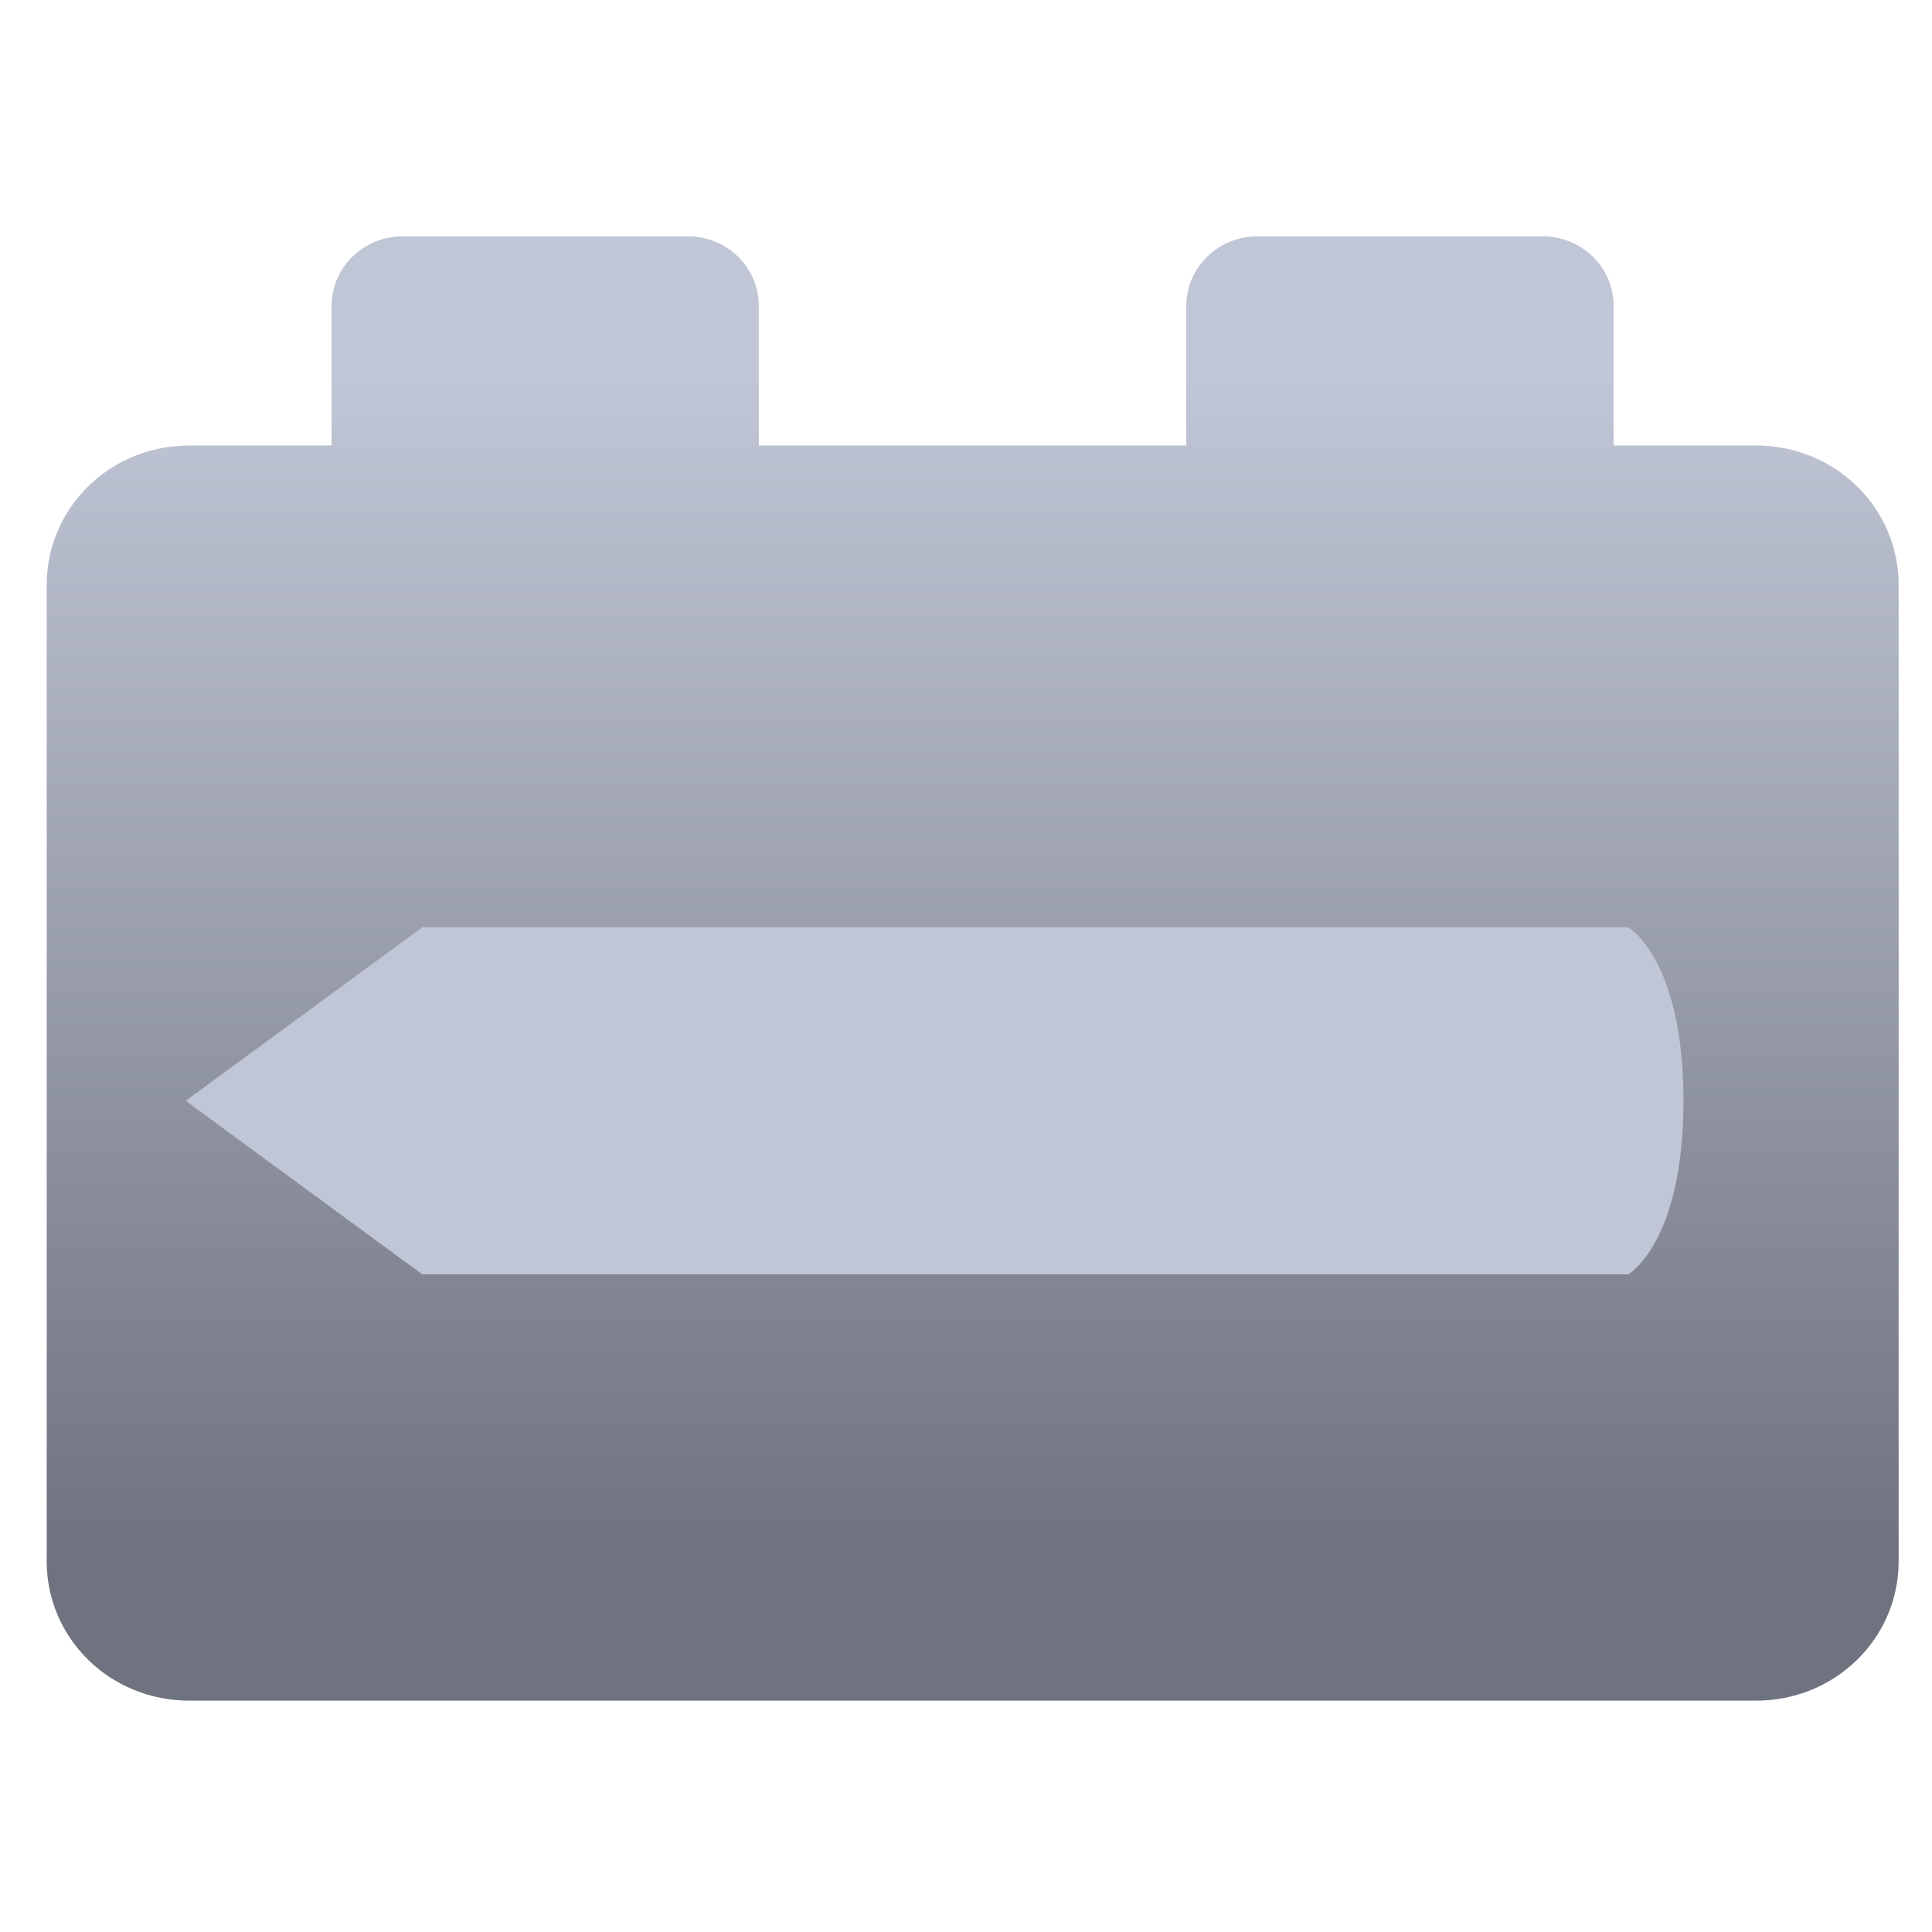 <svg xmlns="http://www.w3.org/2000/svg" xmlns:xlink="http://www.w3.org/1999/xlink" width="64" height="64" viewBox="0 0 64 64" version="1.1"><defs><linearGradient id="linear0" gradientUnits="userSpaceOnUse" x1="0" y1="0" x2="0" y2="1" gradientTransform="matrix(62.473,0,0,39.291,1.659,12.365)"><stop offset="0" style="stop-color:#c1c6d6;stop-opacity:1;"/><stop offset="1" style="stop-color:#6f7380;stop-opacity:1;"/></linearGradient></defs><g id="surface1"><path style=" stroke:none;fill-rule:nonzero;fill:url(#linear0);" d="M 13.344 7.828 C 12.035 7.828 10.984 8.859 10.984 10.137 L 10.984 14.758 L 6.266 14.758 C 3.648 14.758 1.547 16.82 1.547 19.375 L 1.547 51.719 C 1.547 54.277 3.648 56.336 6.266 56.336 L 58.176 56.336 C 60.789 56.336 62.895 54.277 62.895 51.719 L 62.895 19.375 C 62.895 16.82 60.789 14.758 58.176 14.758 L 53.453 14.758 L 53.453 10.137 C 53.453 8.859 52.406 7.828 51.098 7.828 L 41.66 7.828 C 40.352 7.828 39.297 8.859 39.297 10.137 L 39.297 14.758 L 25.137 14.758 L 25.137 10.137 C 25.137 8.859 24.09 7.828 22.781 7.828 Z M 13.344 7.828 "/><path style=" stroke:none;fill-rule:nonzero;fill:#c1c6d6;fill-opacity:1;" d="M 53.938 42.215 C 53.938 42.215 55.766 41.184 55.766 36.465 C 55.766 31.75 53.938 30.719 53.938 30.719 L 13.988 30.719 L 6.152 36.465 L 13.988 42.215 "/></g></svg>
